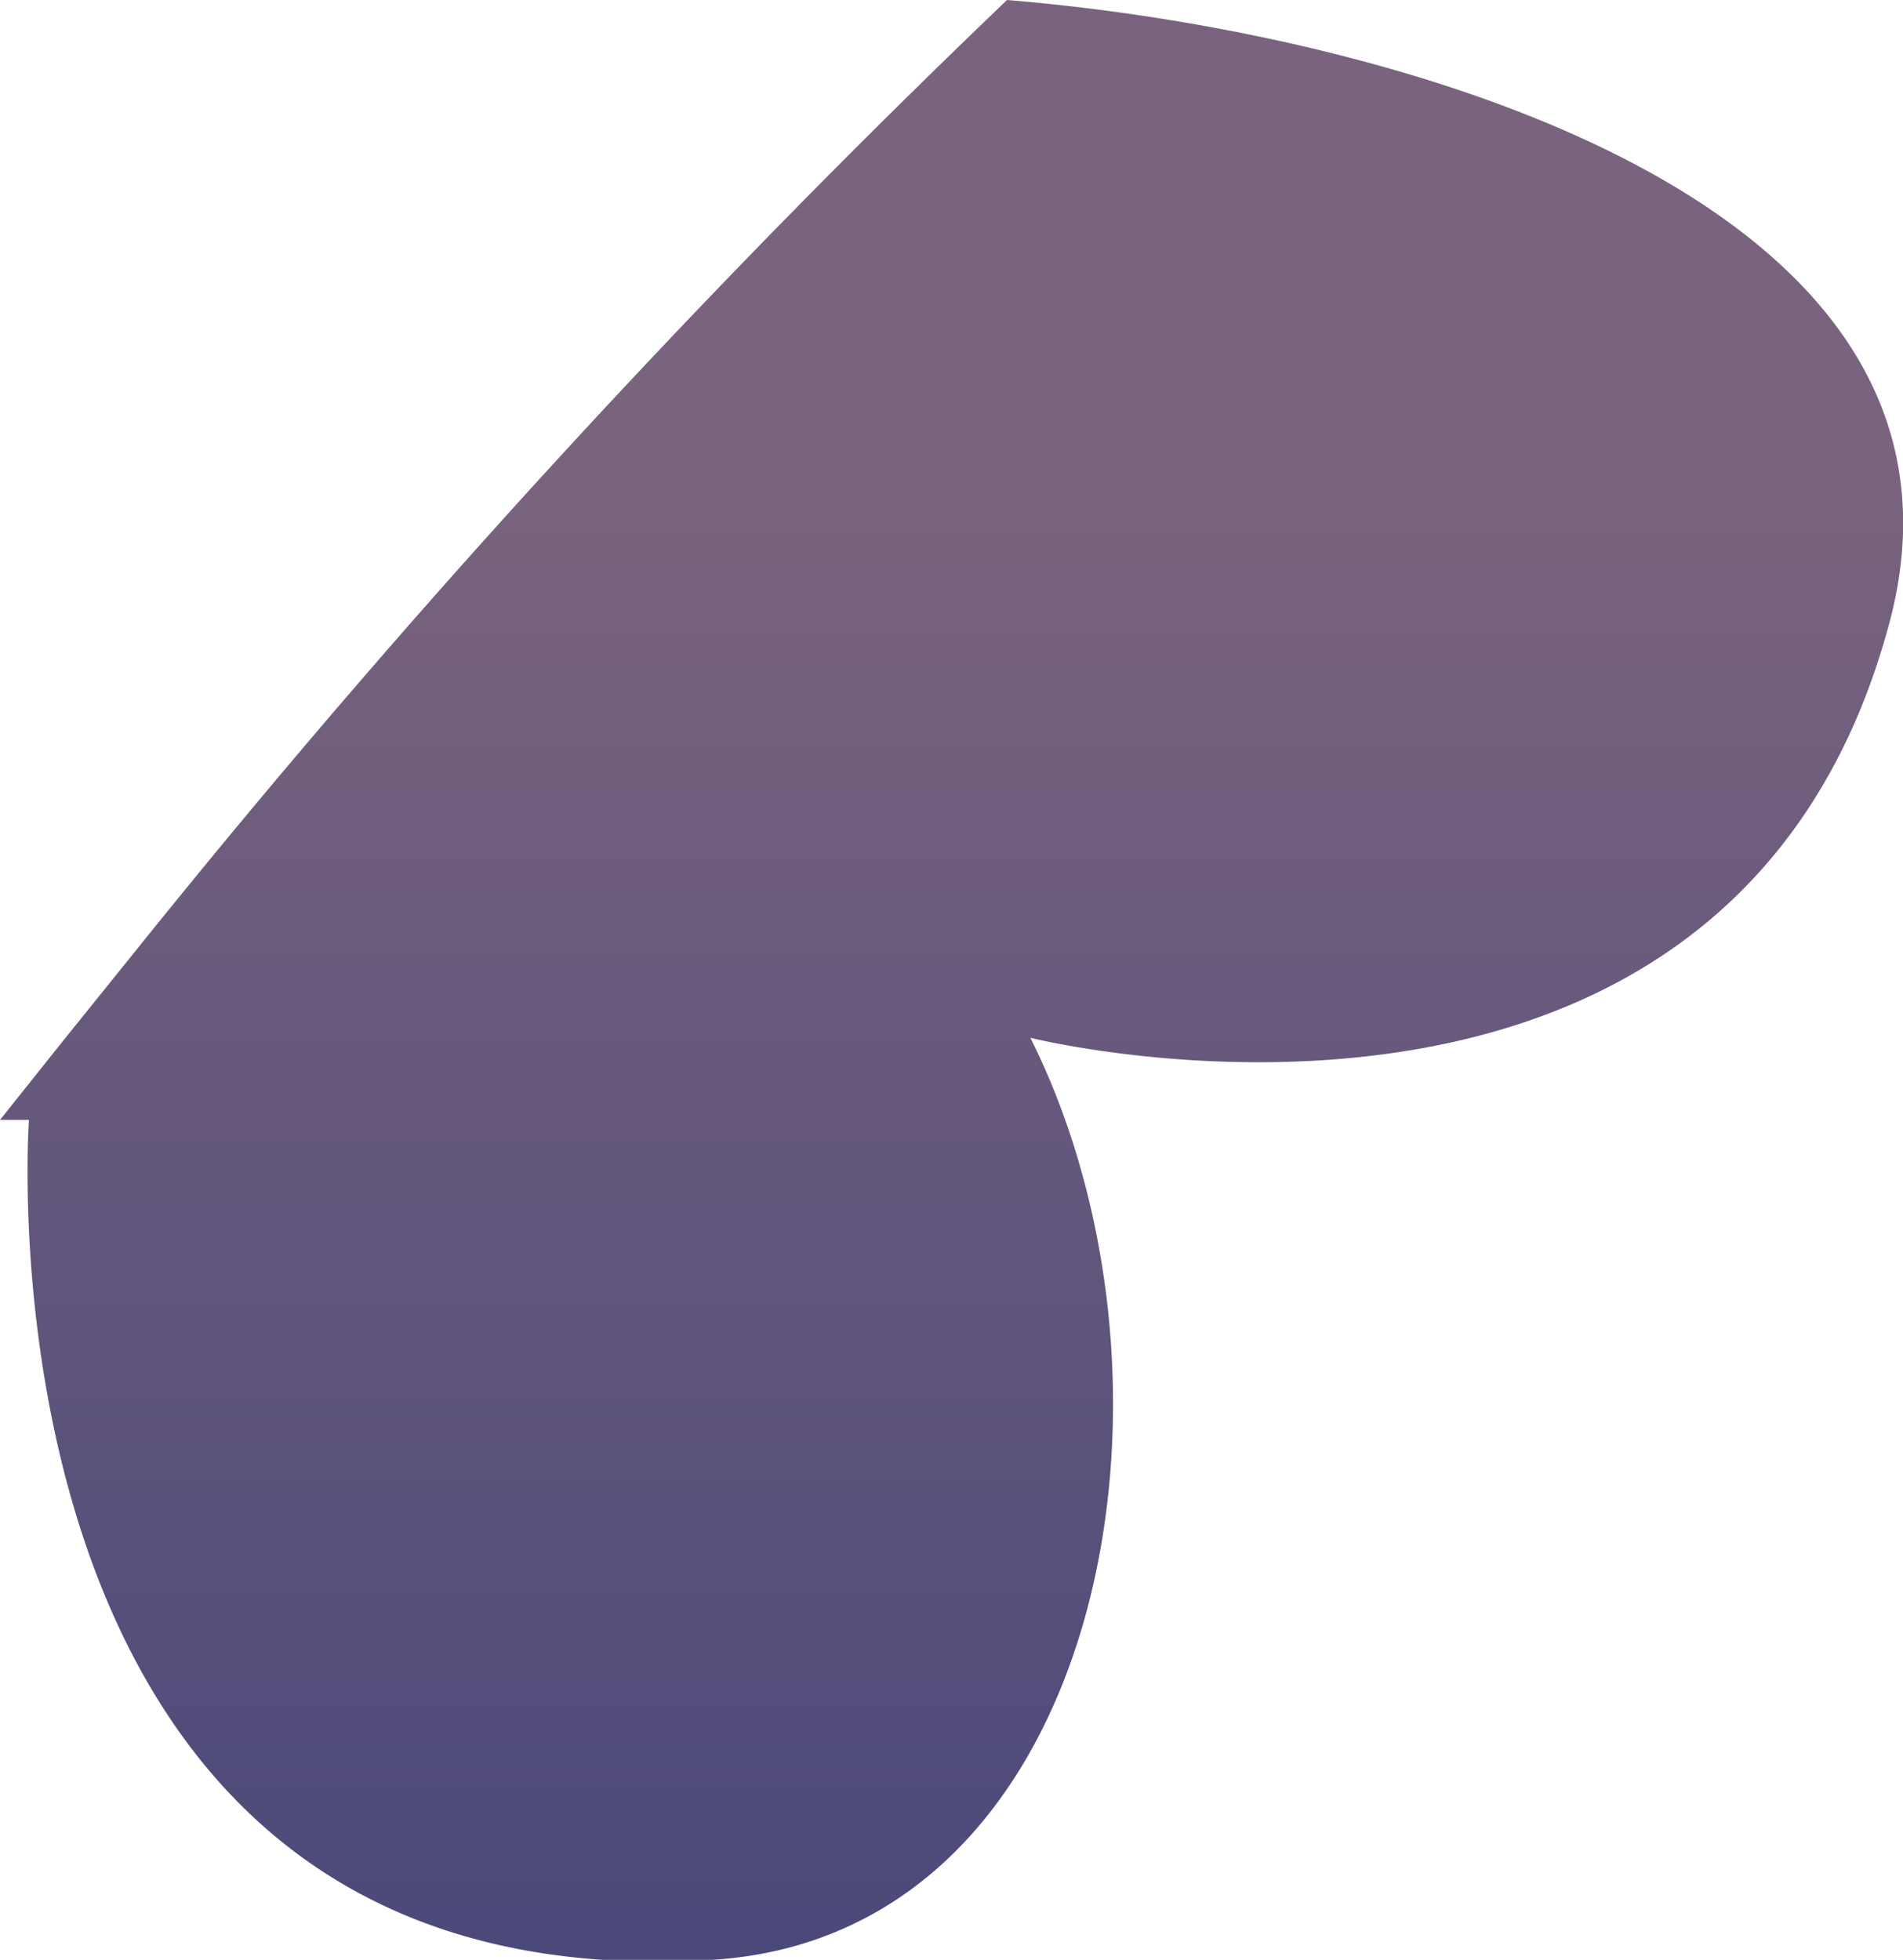 <svg xmlns="http://www.w3.org/2000/svg" xmlns:xlink="http://www.w3.org/1999/xlink" viewBox="0 0 20.39 21"><defs><style>.cls-1{fill:url(#linear-gradient);}</style><linearGradient id="linear-gradient" x1="10.2" x2="10.2" y2="21" gradientUnits="userSpaceOnUse"><stop offset="0.25" stop-color="#79637e"/><stop offset="1" stop-color="#4b497a"/></linearGradient></defs><title>TexCrop1</title><g id="Layer_2" data-name="Layer 2"><g id="HabitVector_copy" data-name="HabitVector copy"><path id="TexCrop1" class="cls-1" d="M7.63,21c4.21-.26,5.28-6.14,3.41-9.88,0,0,7.5,1.88,9.2-4.43C21.47,2.14,14.93.34,10.79,0A105.85,105.85,0,0,0,1.54,10.08h0L.67,11.16h0L0,12,.31,12S-.38,21.5,7.63,21Z"/></g></g></svg>